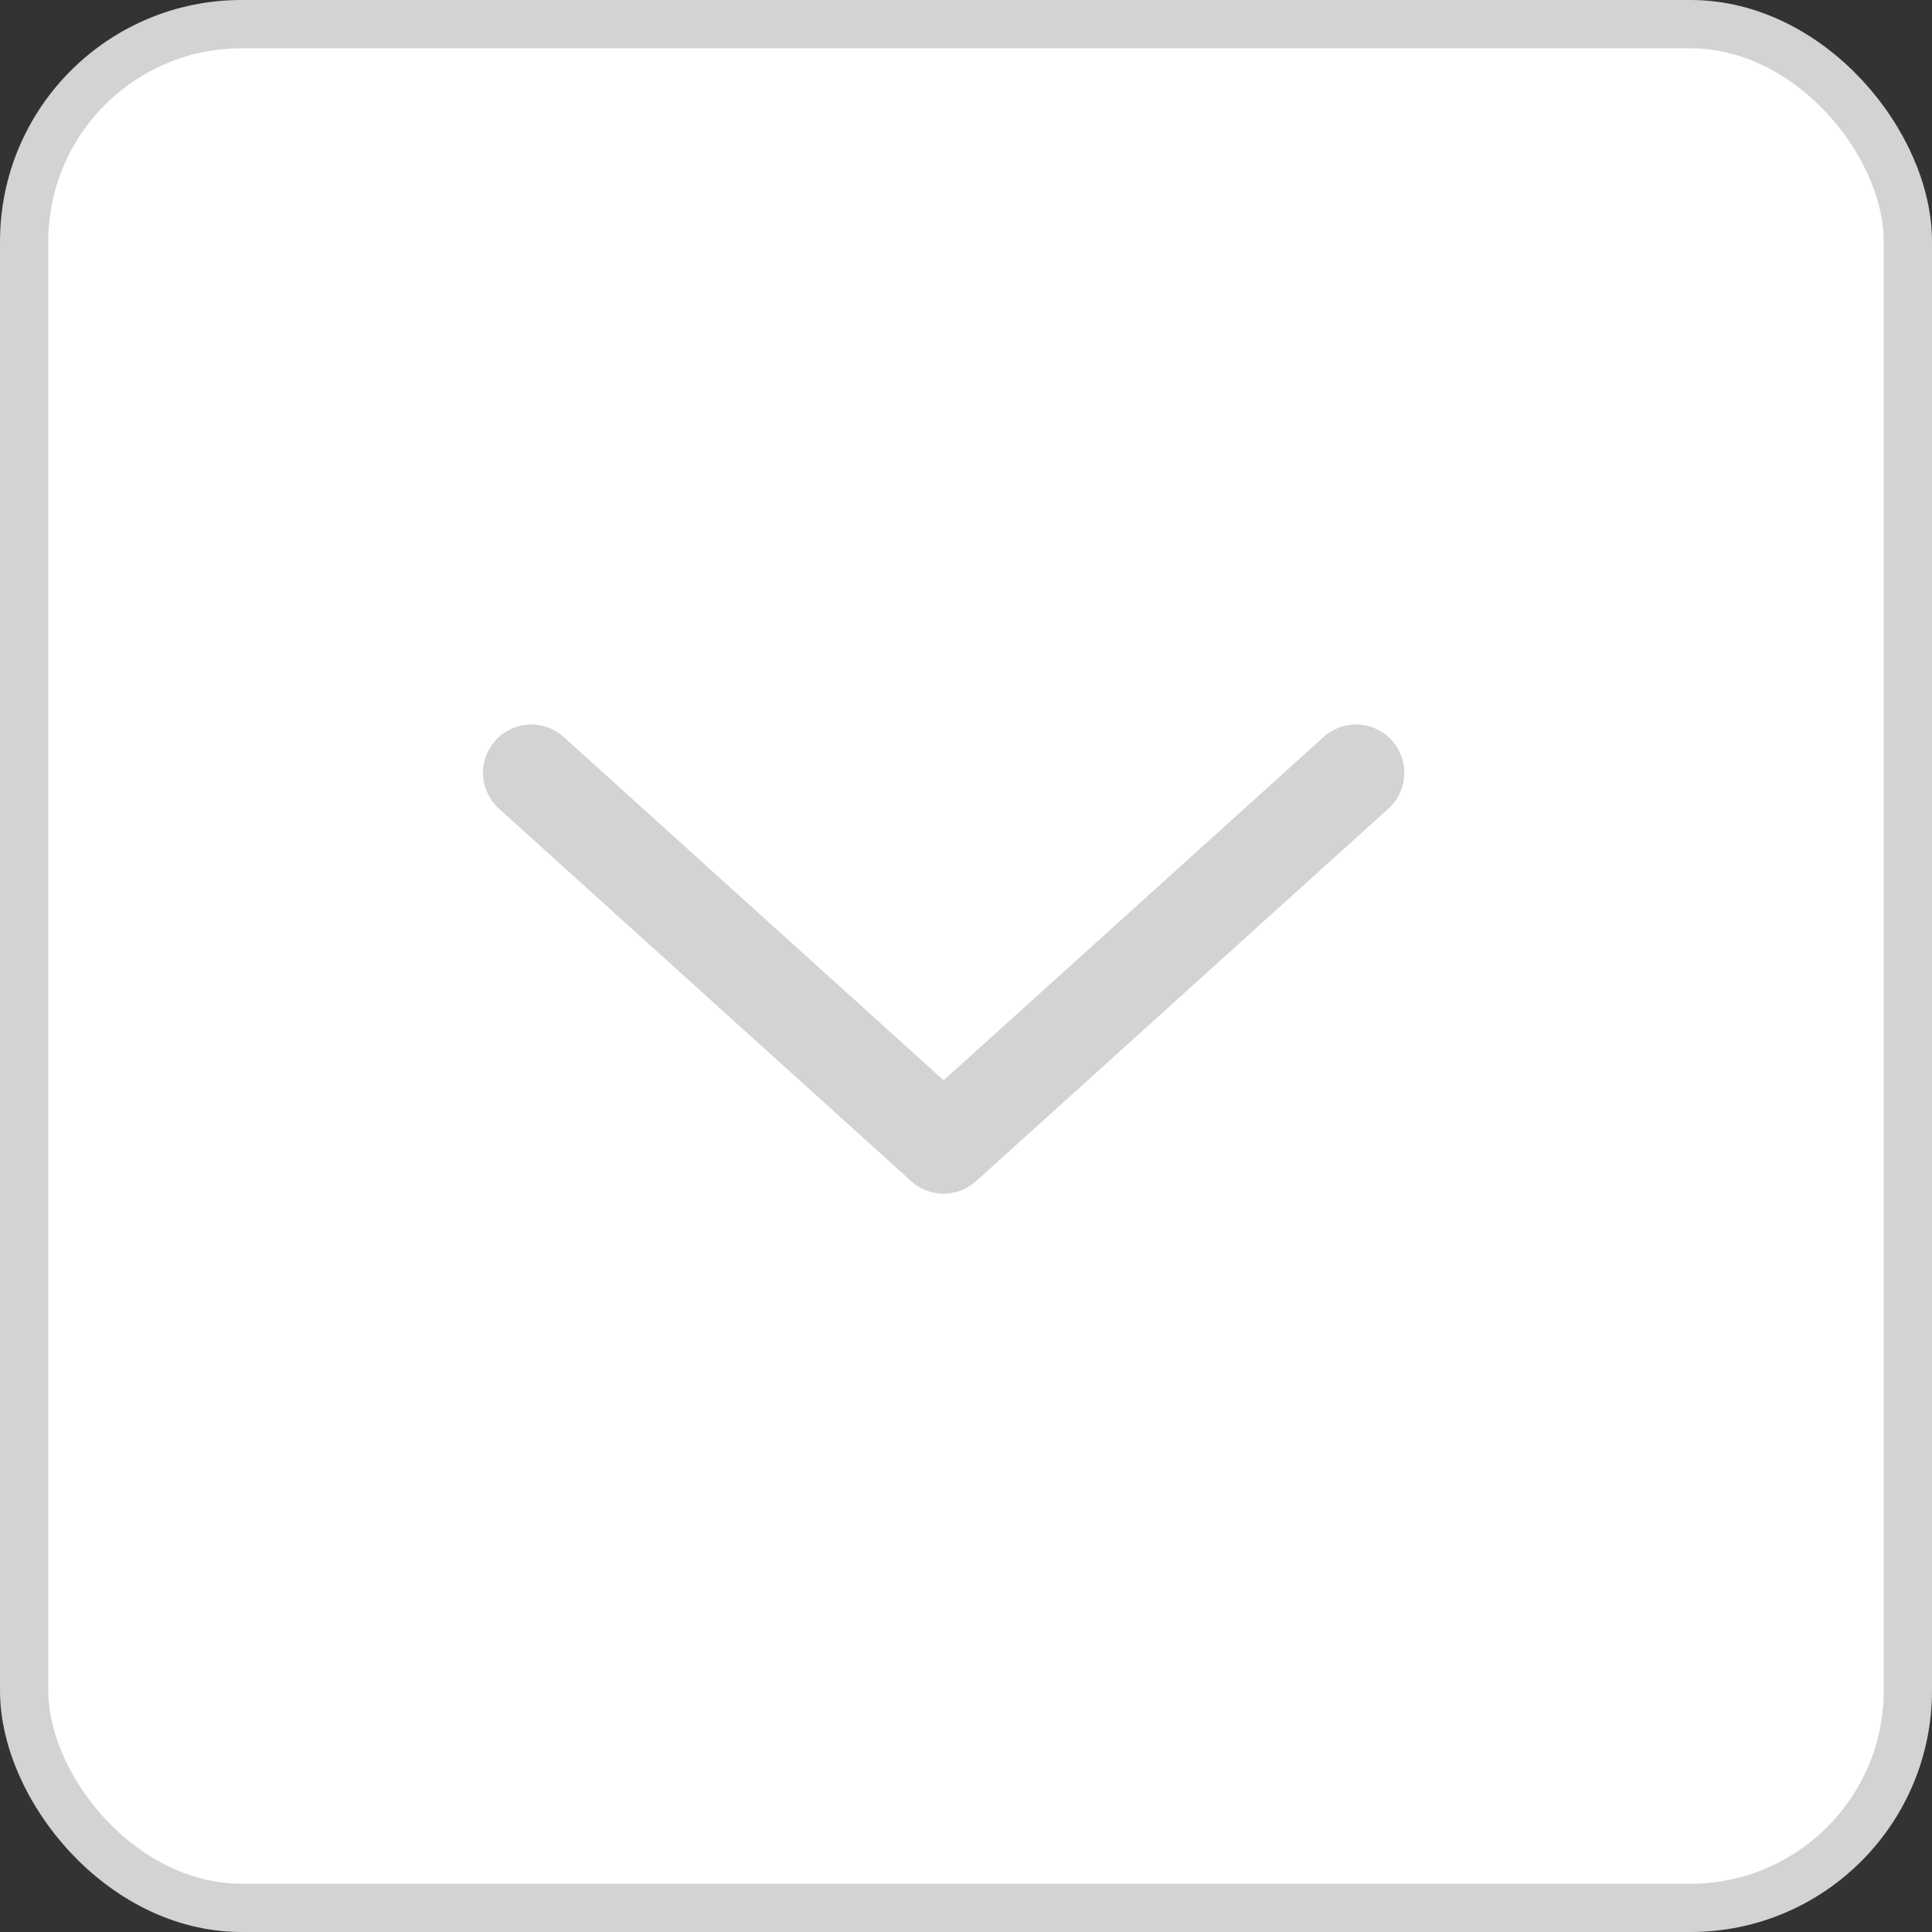 <svg width="40" height="40" viewBox="0 0 40 40" fill="none" xmlns="http://www.w3.org/2000/svg">
<rect x="0" y="0" width="40" height="40" fill="#333333" stroke="none"/>
<rect x="0.5" y="0.5" width="39" height="39" rx="4.5" fill="white" stroke="#D3D3D3"/>
<path d="M11 16L19.537 23.714L28.075 16" stroke="#D3D3D3" stroke-width="2" stroke-linecap="round" stroke-linejoin="round"/>
</svg>
